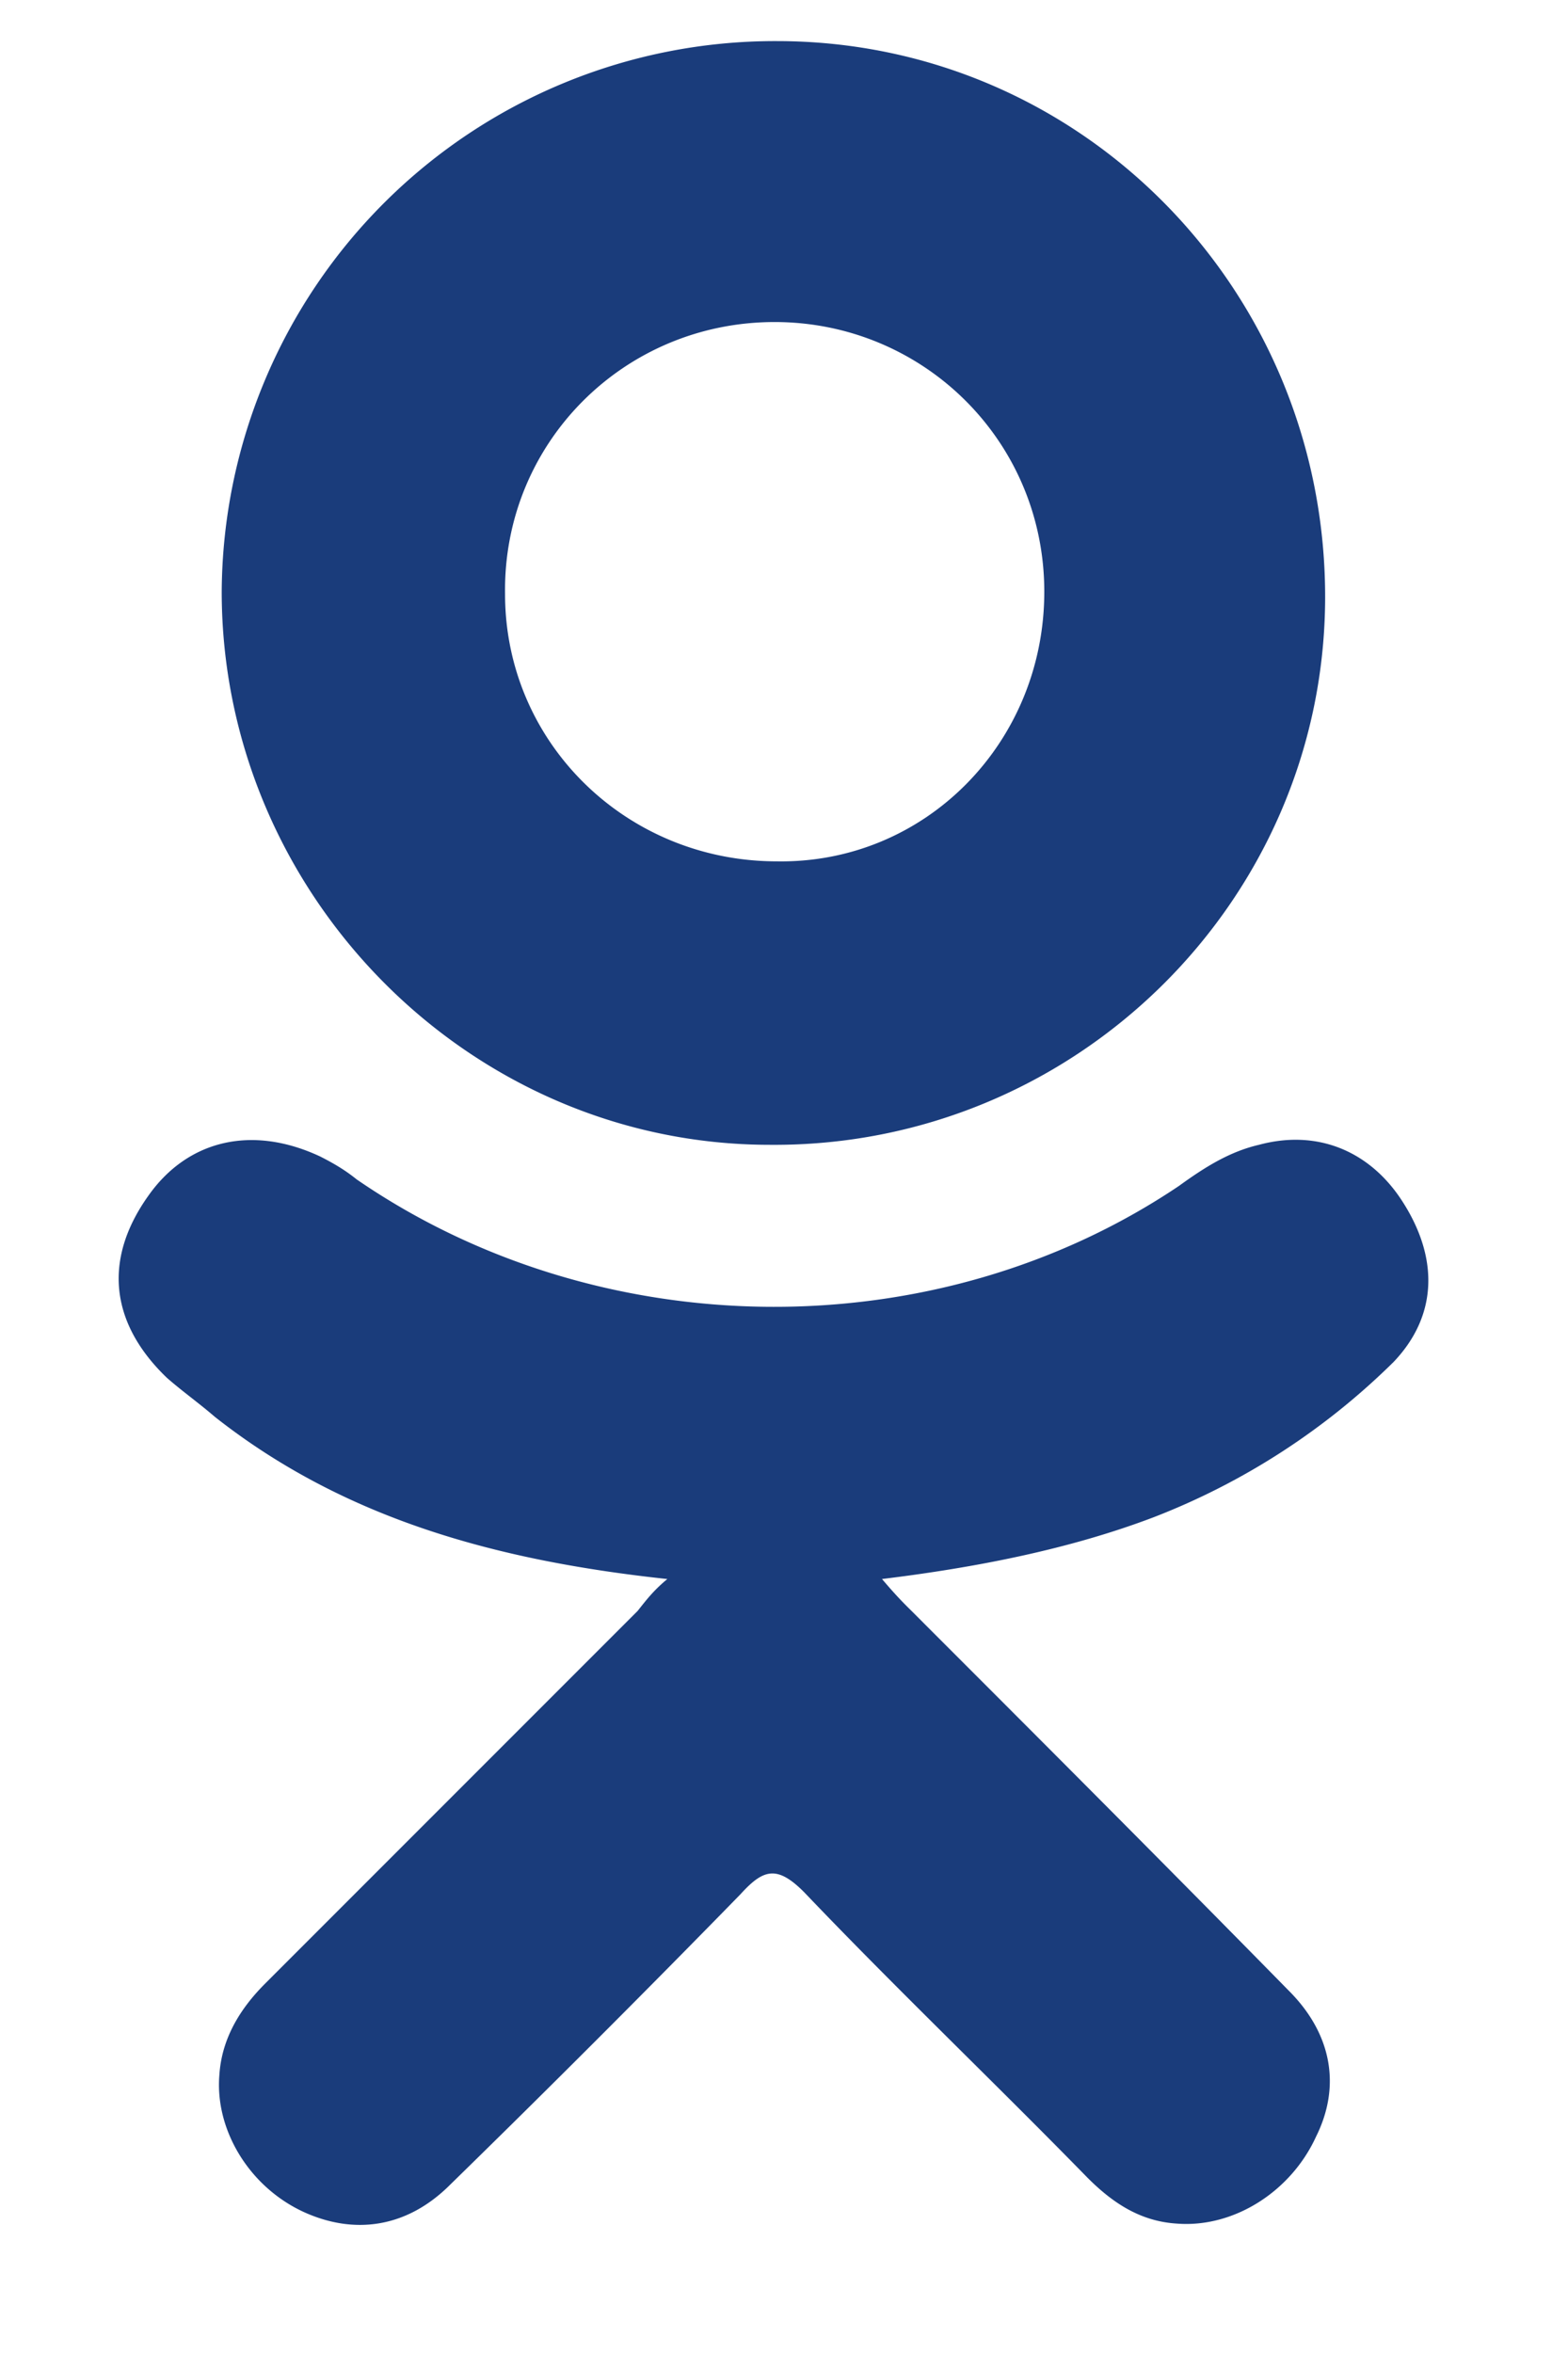 <svg width="10" height="15" fill="none" xmlns="http://www.w3.org/2000/svg"><path d="M4.255 10.066C3.177 9.95 2.201 9.687 1.37 9.032c-.102-.088-.204-.16-.305-.248C.7 8.434.657 8.026.948 7.62c.248-.35.656-.452 1.093-.248.087.044.16.087.233.146C3.818 8.58 5.96 8.609 7.519 7.56c.16-.116.32-.218.51-.262.378-.102.713.044.917.364.233.364.219.729-.058 1.02a4.469 4.469 0 01-1.53.99c-.539.205-1.136.321-1.733.394.087.102.13.146.189.204.801.801 1.603 1.603 2.404 2.419.277.276.335.611.175.932-.16.35-.525.583-.889.554-.233-.015-.408-.132-.568-.292-.598-.612-1.224-1.209-1.807-1.82-.175-.176-.262-.147-.408.014a111.07 111.07 0 01-1.85 1.85c-.277.277-.612.32-.932.175-.35-.16-.569-.525-.54-.874.015-.233.132-.423.292-.583l2.375-2.375c.058-.073.102-.131.19-.204z" fill="#1A3C7B"/><path d="M4.91 7.298c-1.923 0-3.496-1.603-3.496-3.526a3.529 3.529 0 013.54-3.51c1.952 0 3.511 1.602 3.497 3.569-.015 1.923-1.603 3.482-3.54 3.467zm1.75-3.526c0-.961-.772-1.719-1.72-1.719-.961 0-1.733.772-1.719 1.734 0 .947.773 1.704 1.734 1.704.947.015 1.705-.757 1.705-1.719z" fill="#1A3C7B"/></svg>